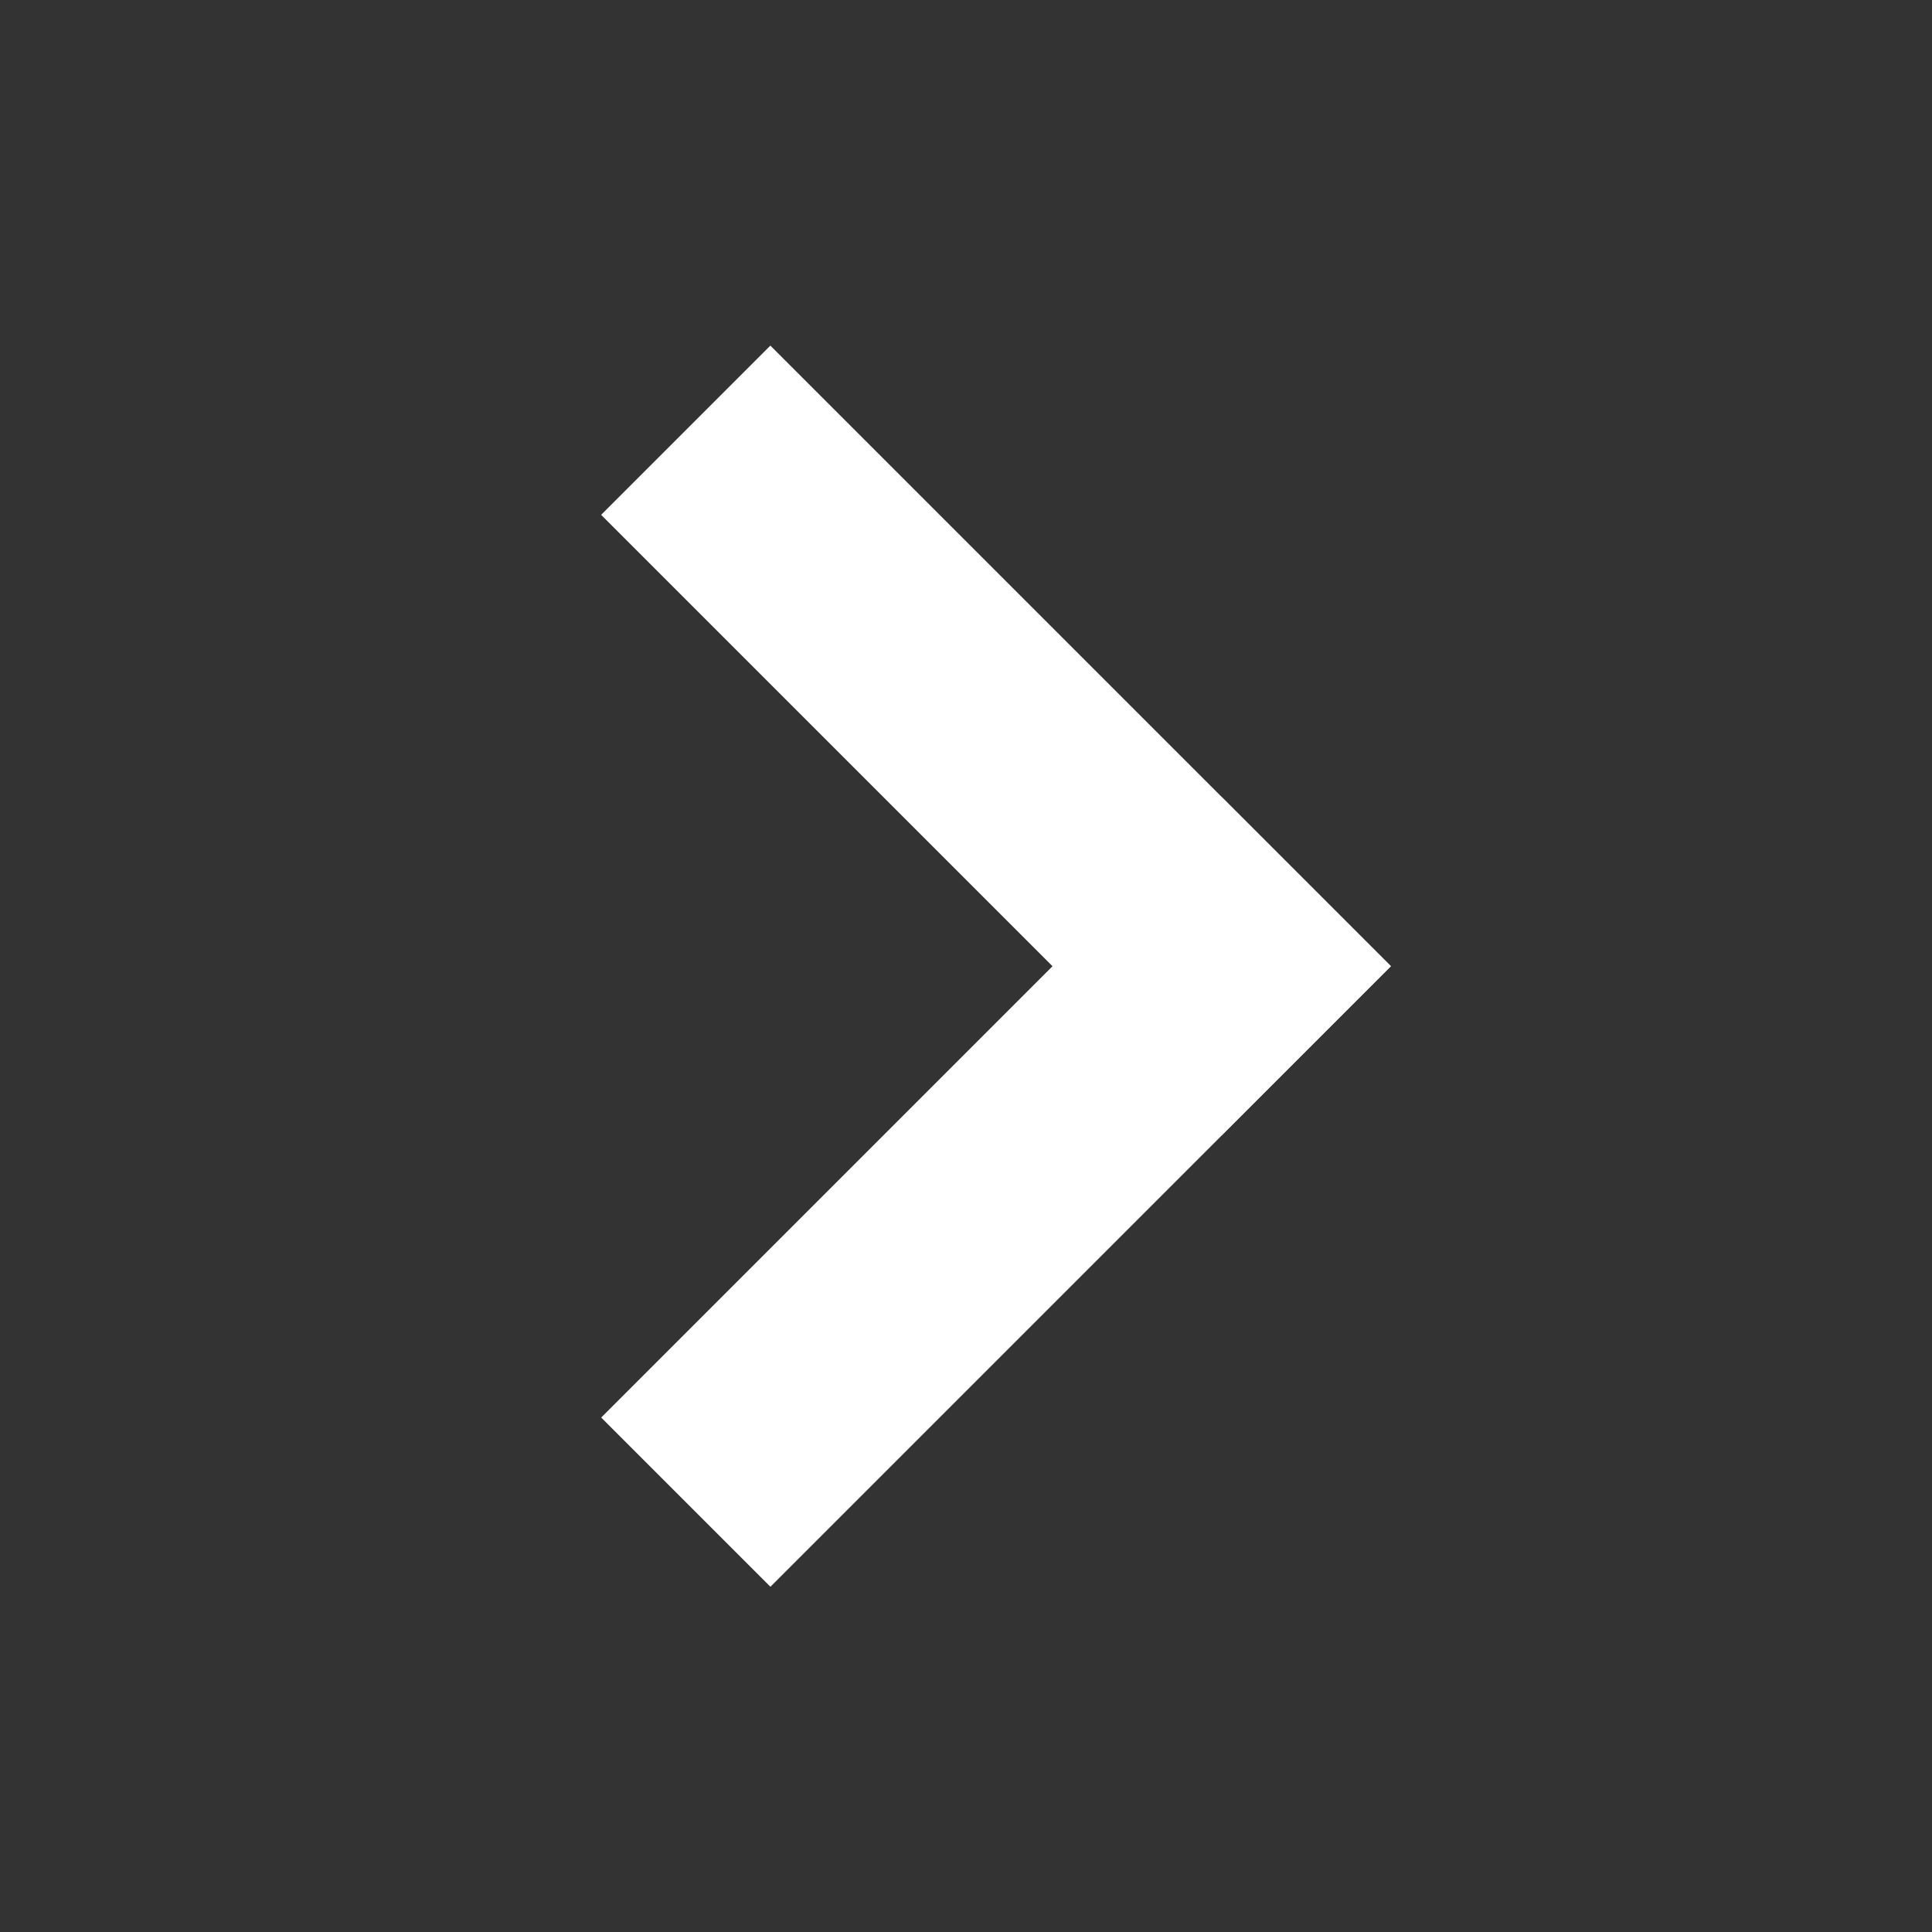 <?xml version="1.0" encoding="utf-8"?>
<!-- Generator: Adobe Illustrator 15.0.0, SVG Export Plug-In . SVG Version: 6.00 Build 0)  -->
<!DOCTYPE svg PUBLIC "-//W3C//DTD SVG 1.1//EN" "http://www.w3.org/Graphics/SVG/1.1/DTD/svg11.dtd">
<svg version="1.1" id="Layer_1" xmlns="http://www.w3.org/2000/svg" xmlns:xlink="http://www.w3.org/1999/xlink" x="0px" y="0px"
	 width="64px" height="64px" viewBox="0 0 64 64" enable-background="new 0 0 64 64" xml:space="preserve">
<rect x="0" y="0" width="64" height="64" fill="#333333" stroke="none"/>
<rect x="29.037" y="24.939" transform="matrix(-0.707 -0.707 0.707 -0.707 28.418 90.724)" fill="#FFFFFF" width="7.928" height="29.073"/>
<rect x="29.035" y="9.988" transform="matrix(0.707 -0.707 0.707 0.707 -7.676 30.521)" fill="#FFFFFF" width="7.929" height="29.073"/>
</svg>
